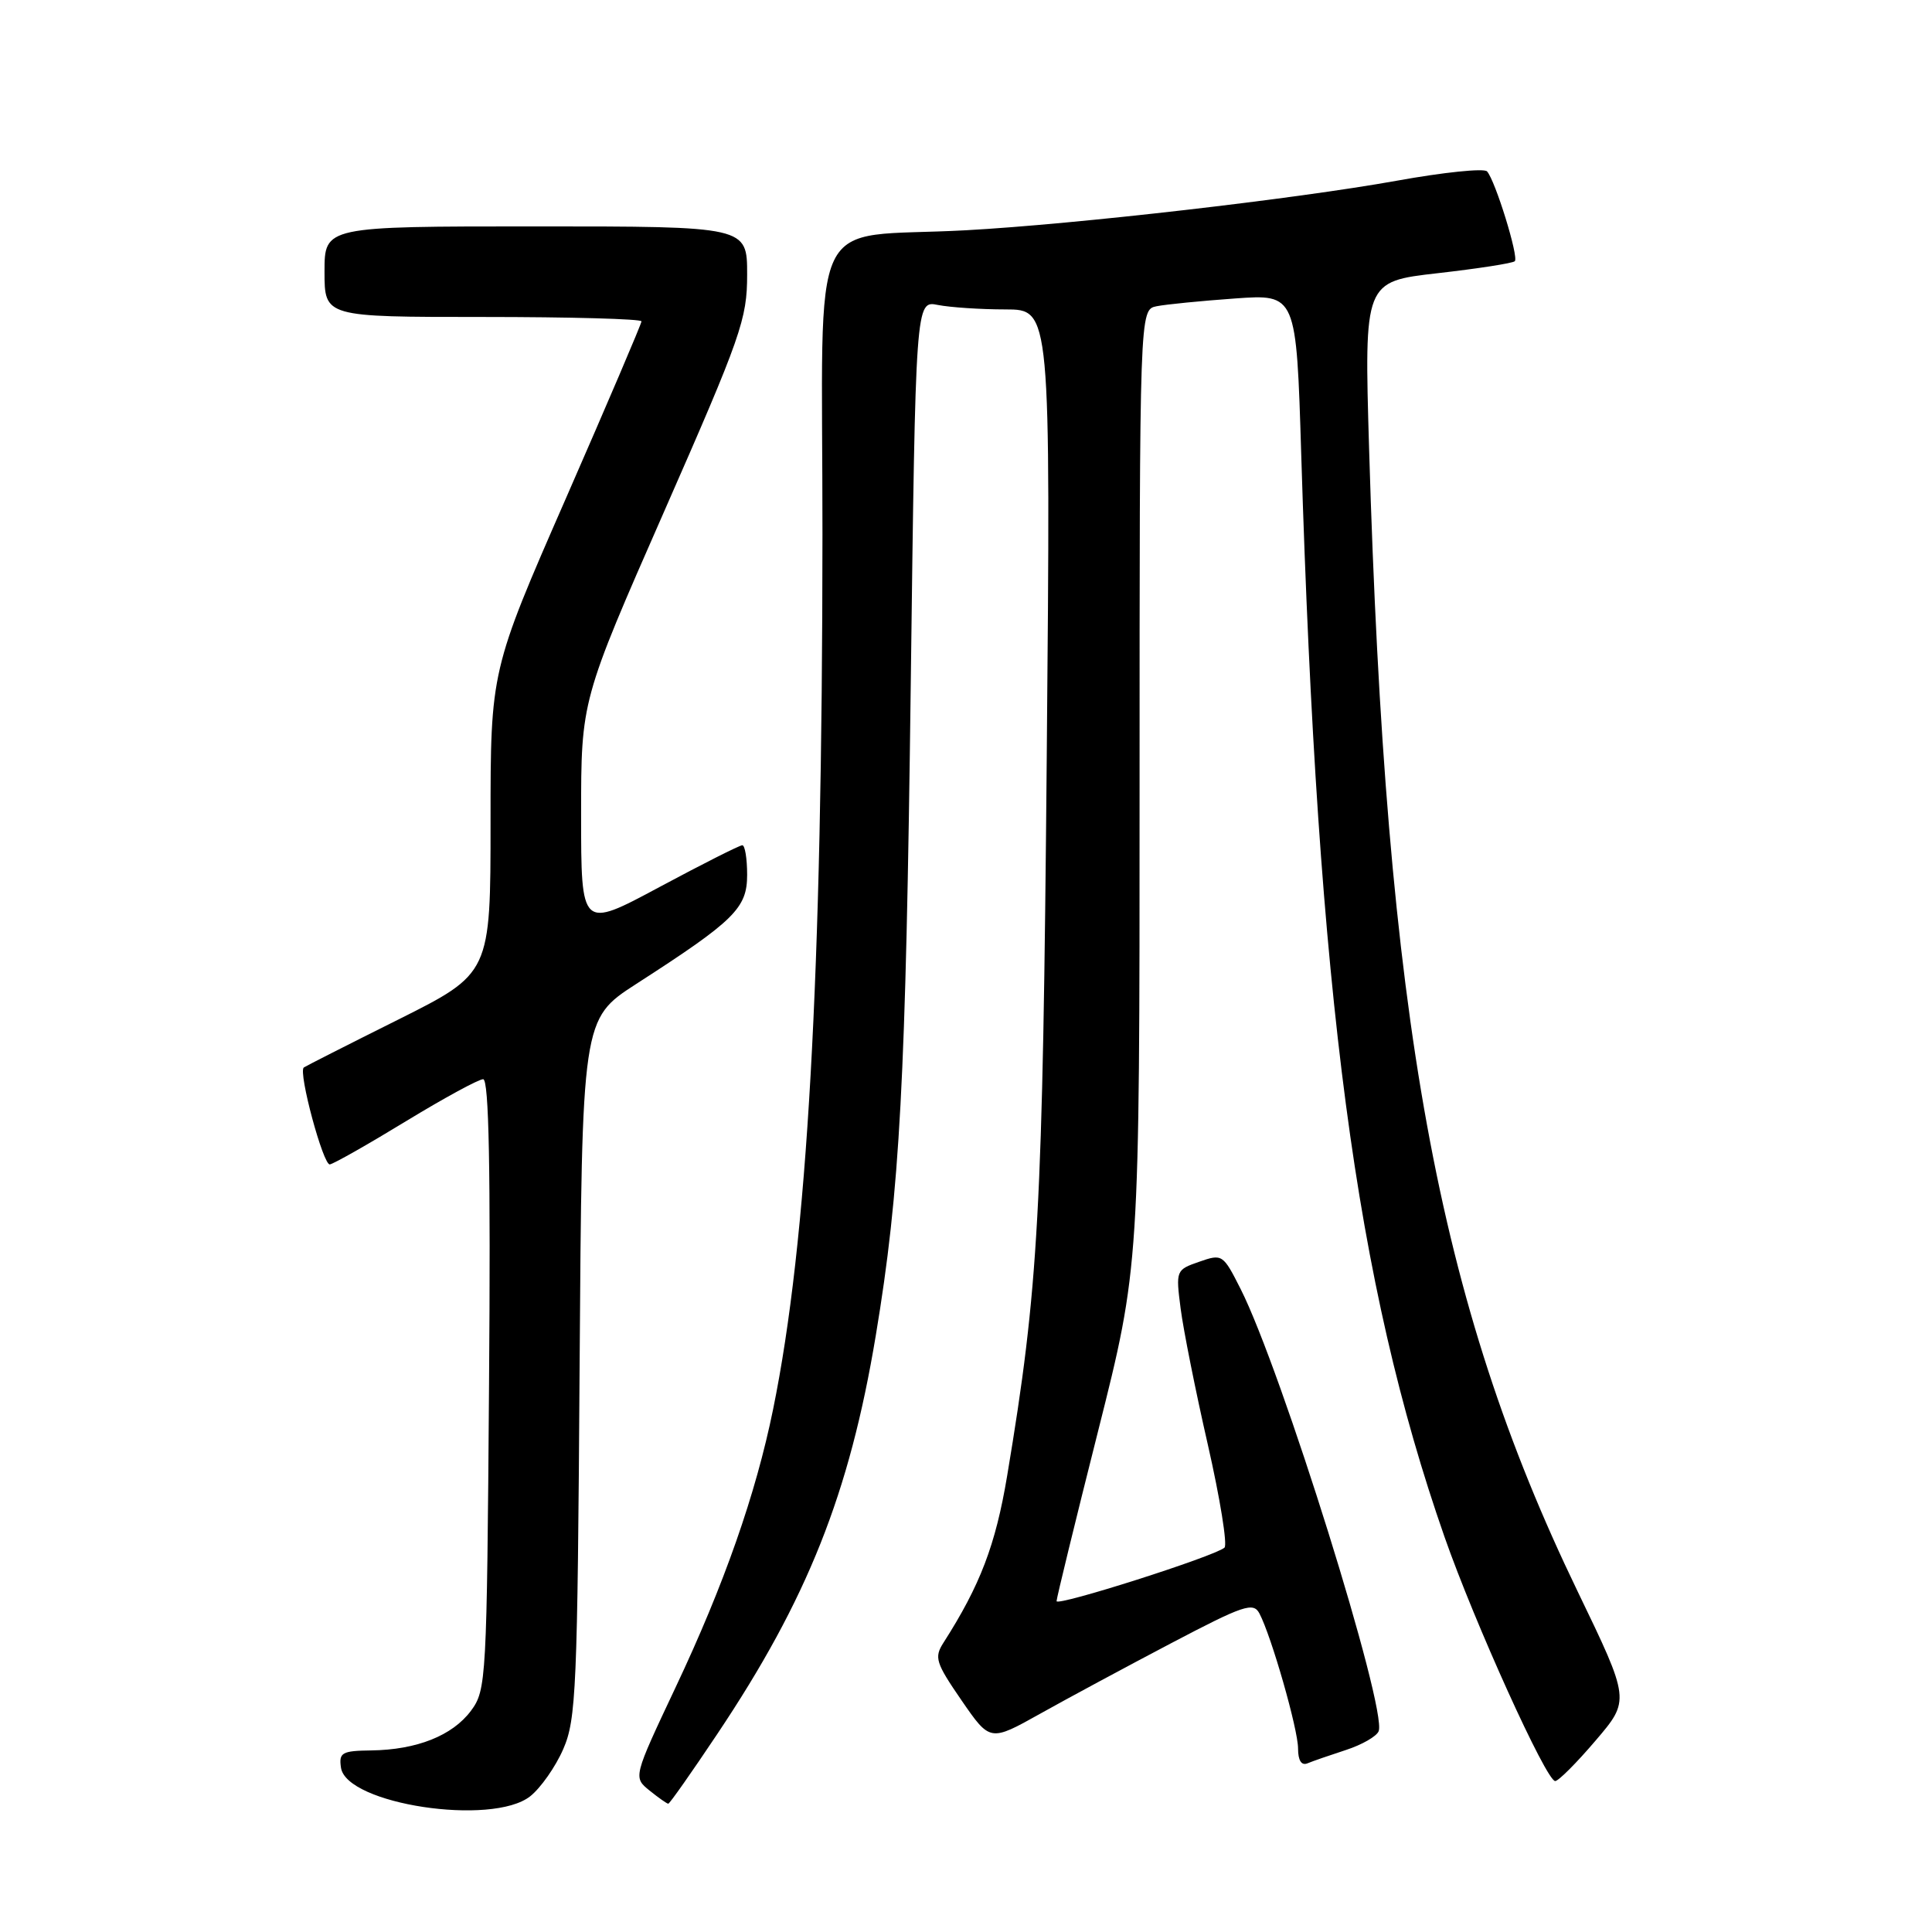 <?xml version="1.0" encoding="UTF-8" standalone="no"?>
<!DOCTYPE svg PUBLIC "-//W3C//DTD SVG 1.1//EN" "http://www.w3.org/Graphics/SVG/1.1/DTD/svg11.dtd" >
<svg xmlns="http://www.w3.org/2000/svg" xmlns:xlink="http://www.w3.org/1999/xlink" version="1.1" viewBox="0 0 256 256">
 <g >
 <path fill="currentColor"
d=" M 70.25 238.02 C 71.63 236.93 73.61 234.12 74.63 231.77 C 76.35 227.84 76.52 223.79 76.80 181.26 C 77.11 135.03 77.11 135.03 84.30 130.38 C 97.34 121.98 99.00 120.34 99.00 115.92 C 99.00 113.76 98.71 112.00 98.36 112.00 C 98.00 112.00 93.05 114.50 87.36 117.55 C 77.00 123.11 77.00 123.11 77.00 107.96 C 77.00 92.81 77.00 92.81 88.00 67.78 C 98.23 44.50 99.00 42.29 99.00 36.37 C 99.00 30.00 99.00 30.00 71.00 30.00 C 43.00 30.00 43.00 30.00 43.00 36.00 C 43.00 42.00 43.00 42.00 64.00 42.00 C 75.55 42.00 85.00 42.26 85.00 42.58 C 85.00 42.89 80.50 53.43 75.00 66.00 C 65.00 88.85 65.00 88.85 65.00 108.92 C 65.00 128.98 65.00 128.98 52.75 135.11 C 46.01 138.47 40.39 141.33 40.25 141.45 C 39.50 142.10 42.84 154.47 43.71 154.29 C 44.28 154.18 48.84 151.59 53.84 148.54 C 58.85 145.49 63.43 143.00 64.02 143.00 C 64.79 143.00 65.02 154.91 64.80 183.43 C 64.51 222.65 64.44 223.94 62.41 226.68 C 59.95 229.98 55.23 231.86 49.18 231.94 C 45.30 231.99 44.89 232.23 45.18 234.22 C 45.88 239.07 65.19 242.00 70.25 238.02 Z  M 95.02 229.80 C 106.99 211.92 112.56 197.91 116.04 177.00 C 119.26 157.64 120.02 143.48 120.68 90.66 C 121.32 39.81 121.32 39.81 124.28 40.41 C 125.92 40.73 129.94 41.00 133.23 41.00 C 139.22 41.00 139.22 41.00 138.70 100.25 C 138.17 160.76 137.63 170.52 133.45 195.57 C 131.92 204.72 129.88 210.06 125.02 217.66 C 123.76 219.62 123.98 220.32 127.41 225.31 C 131.19 230.79 131.19 230.79 137.84 227.07 C 141.50 225.02 149.33 220.81 155.23 217.71 C 164.81 212.68 166.07 212.26 166.88 213.79 C 168.47 216.81 172.00 229.13 172.00 231.69 C 172.00 233.28 172.45 233.98 173.25 233.65 C 173.94 233.36 176.23 232.57 178.35 231.88 C 180.47 231.19 182.42 230.07 182.68 229.39 C 183.82 226.42 169.80 181.51 164.39 170.80 C 162.06 166.19 161.96 166.12 158.90 167.19 C 155.82 168.26 155.79 168.34 156.44 173.39 C 156.80 176.20 158.42 184.33 160.05 191.45 C 161.67 198.57 162.66 204.70 162.25 205.07 C 160.98 206.21 140.00 212.90 140.00 212.16 C 140.00 211.78 142.47 201.64 145.50 189.64 C 151.00 167.80 151.00 167.80 151.00 104.42 C 151.00 41.04 151.00 41.04 153.25 40.58 C 154.49 40.33 159.16 39.87 163.63 39.55 C 171.77 38.97 171.77 38.97 172.42 60.24 C 174.64 132.18 179.64 169.96 191.40 203.63 C 195.39 215.03 204.89 236.00 206.07 236.00 C 206.50 236.00 208.91 233.59 211.42 230.64 C 216.00 225.28 216.00 225.28 209.03 210.84 C 190.44 172.36 183.66 135.15 181.41 59.40 C 180.76 37.31 180.76 37.31 190.50 36.20 C 195.85 35.59 200.45 34.88 200.72 34.61 C 201.27 34.06 198.13 23.91 197.04 22.71 C 196.64 22.27 191.25 22.83 185.06 23.95 C 171.58 26.37 142.58 29.71 128.00 30.51 C 106.65 31.68 109.00 26.69 108.98 70.81 C 108.96 129.53 106.99 164.44 102.44 186.74 C 100.15 197.98 95.95 209.97 89.53 223.56 C 83.90 235.50 83.90 235.50 86.06 237.25 C 87.25 238.21 88.37 239.00 88.55 239.00 C 88.73 239.00 91.64 234.86 95.02 229.80 Z "/>
</g>
</svg>